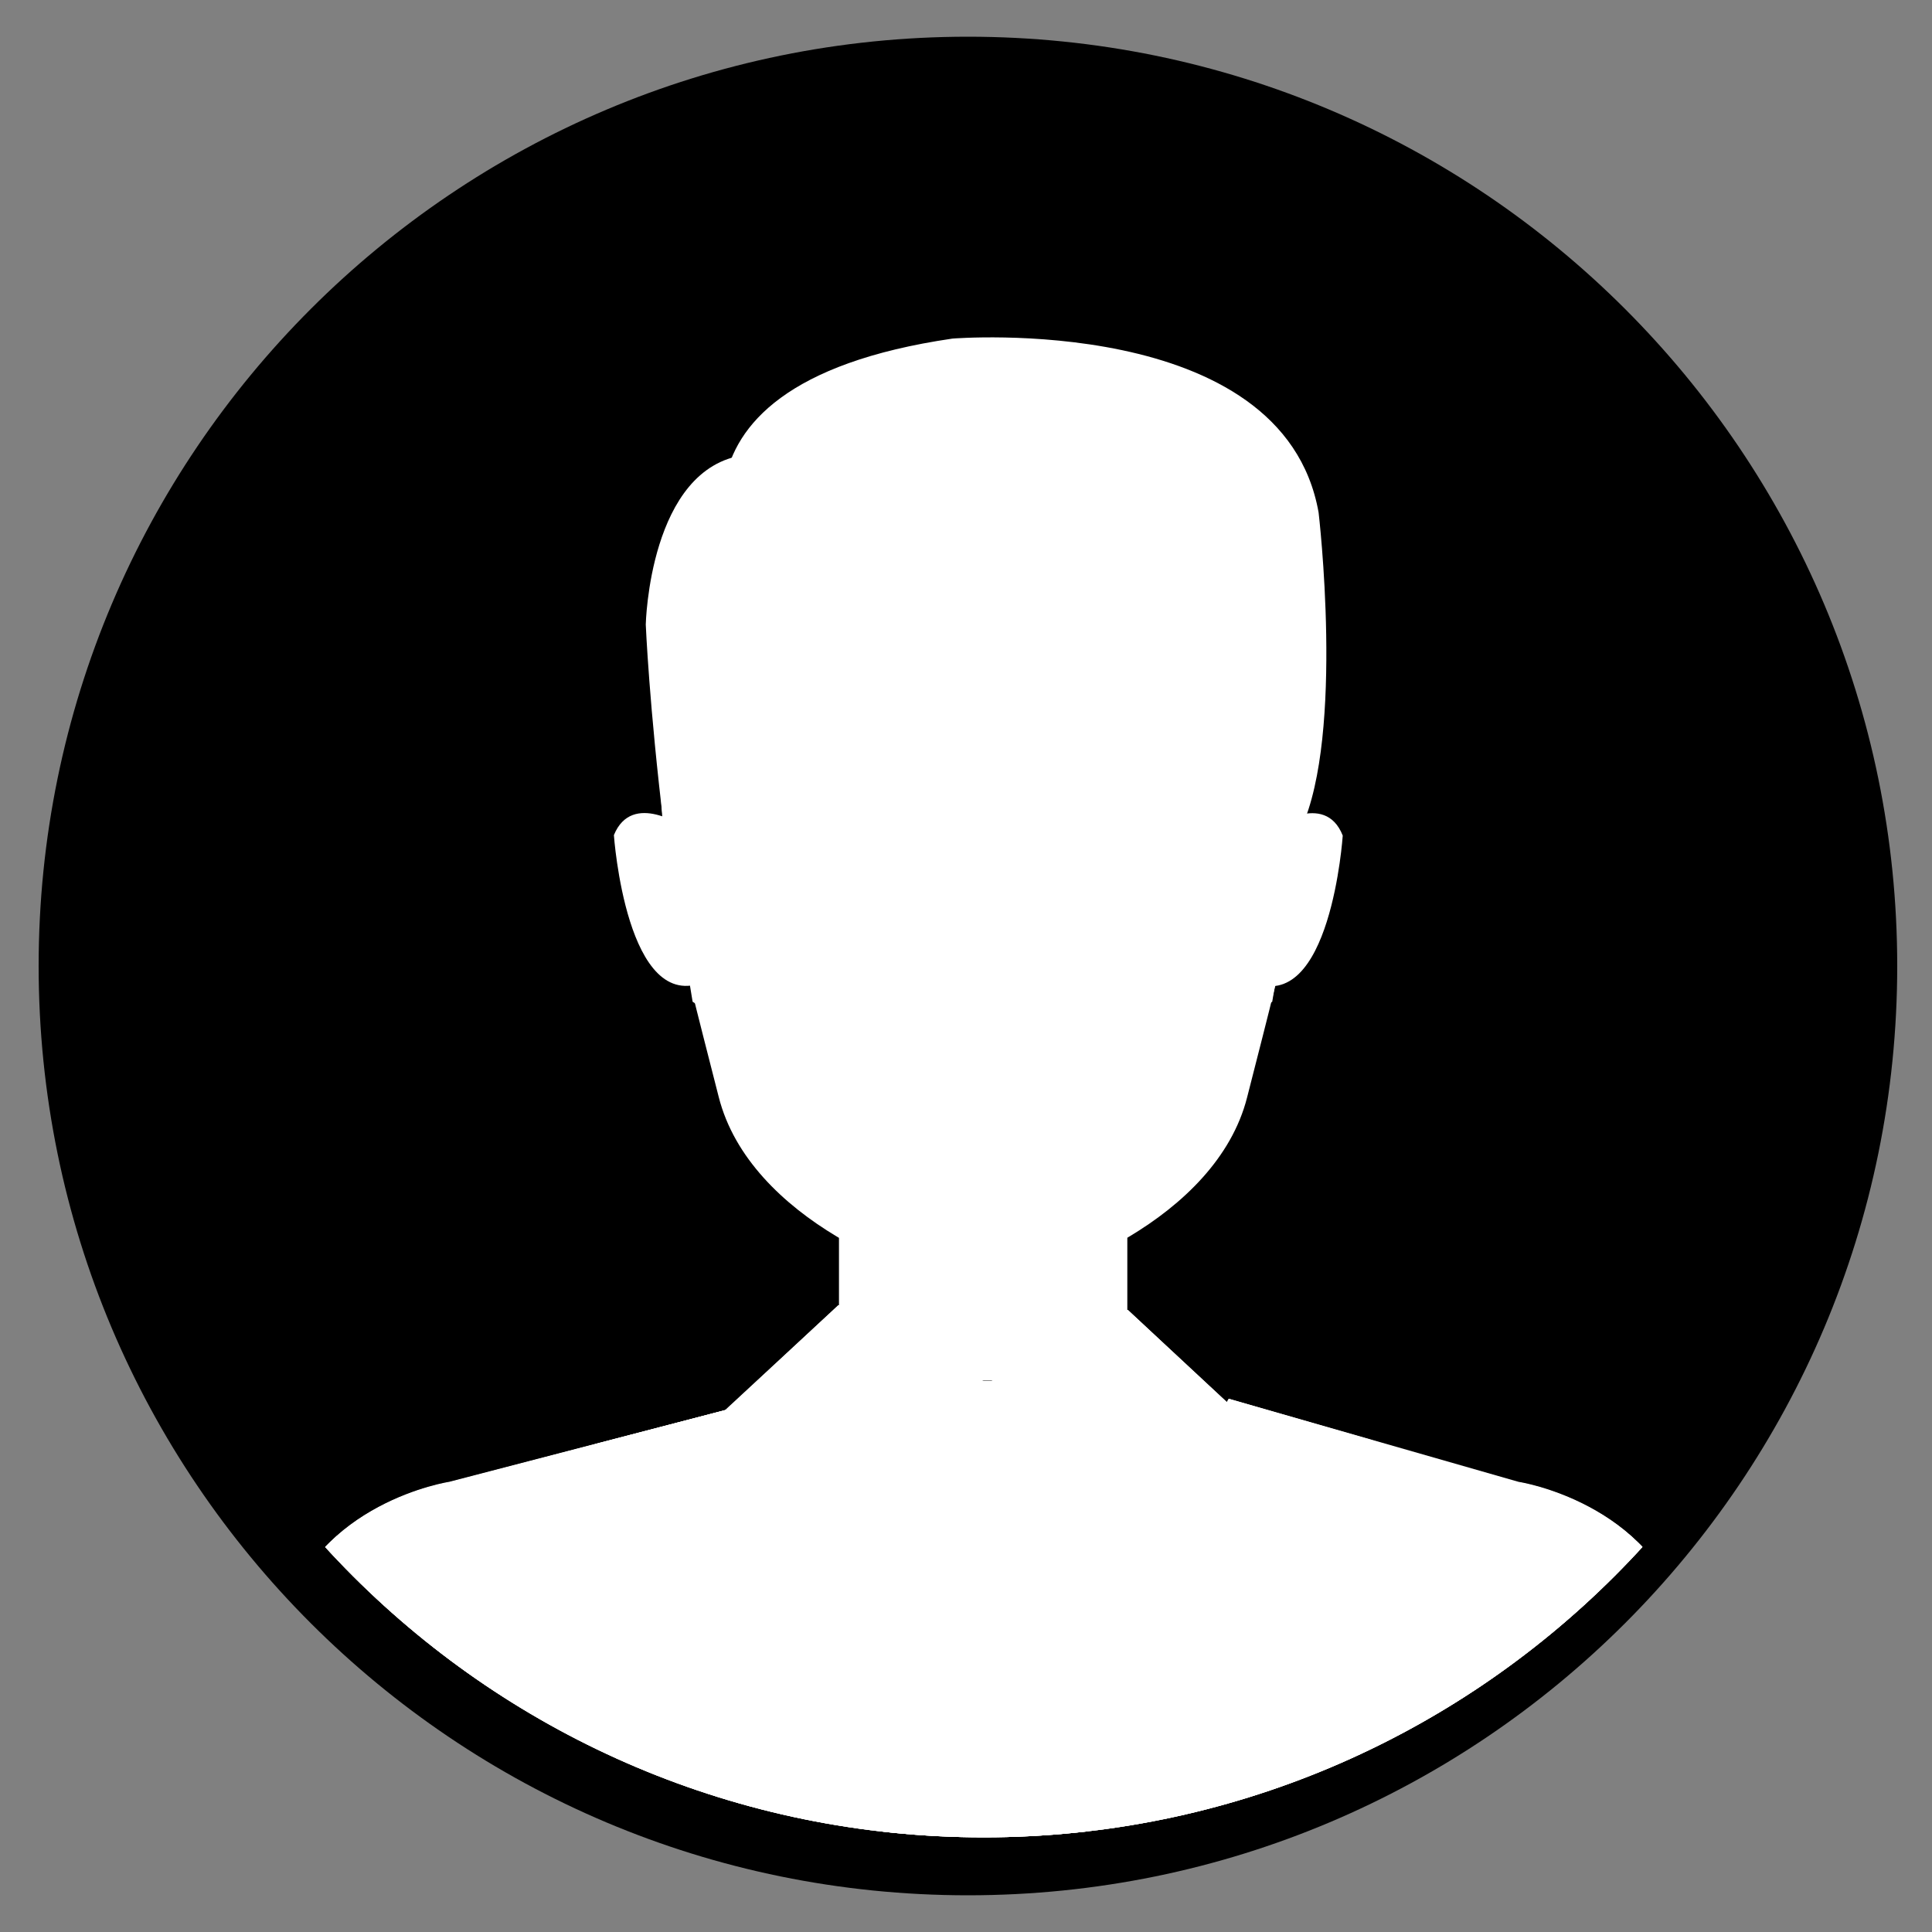 <?xml version="1.0" encoding="utf-8"?>
<!-- Generator: Adobe Illustrator 24.0.0, SVG Export Plug-In . SVG Version: 6.00 Build 0)  -->
<svg version="1.1" id="Calque_1" xmlns="http://www.w3.org/2000/svg" xmlns:xlink="http://www.w3.org/1999/xlink" x="0px" y="0px"
	 viewBox="0 0 400 400" style="enable-background:new 0 0 400 400;" xml:space="preserve">
<rect x="0" y="0" width="400" height="400" fill="#808080" stroke="none"/>
<style type="text/css">
	.st0{clip-path:url(#SVGID_2_);}
	.st1{fill:#FFFFFF;}
</style>
<path d="M392.8,200c0,106.3-86.1,192.4-192.4,192.4S8,306.3,8,200S94.2,7.6,200.4,7.6S392.8,93.7,392.8,200z"/>
<g>
	<g>
		<defs>
			<path id="SVGID_1_" d="M388.4,195.7c0,102-82.7,184.7-184.7,184.7S19,297.8,19,195.7C19,93.7,101.7,11,203.7,11
				S388.4,93.7,388.4,195.7z"/>
		</defs>
		<clipPath id="SVGID_2_">
			<use xlink:href="#SVGID_1_"  style="overflow:visible;"/>
		</clipPath>
		<g class="st0">
			<g>
				<rect x="173.8" y="254.5" class="st1" width="59.6" height="31.3"/>
				<path class="st1" d="M190.4,278.5c9.6-0.3,18.9-3.1,26.3-7.4c6-3.5,10.8-7.6,14.4-12.4c0.7-0.9,1.5-2,2.2-3.2v-1.1h-59.6V278
					C179.3,278.5,184.9,278.7,190.4,278.5z"/>
			</g>
			<path class="st1" d="M203.6,78.5L203.6,78.5C203.6,78.5,203.6,78.5,203.6,78.5C203.6,78.5,203.6,78.5,203.6,78.5L203.6,78.5
				c-38.1,1.1-67.2,16.7-67.1,70.7c0.1,32,3,41.4,12.3,77.9c6.4,25.3,40.8,38.6,53.8,39.5c0.3,0,0.6,0,0.9-0.1
				c0.3,0,0.6,0.1,0.9,0.1c13.1-0.9,47.4-14.2,53.8-39.4c9.3-36.5,12.2-45.9,12.3-77.9C270.7,95.2,241.7,79.6,203.6,78.5z"/>
			<path class="st1" d="M172.6,255.5c11.4,7.2,23.2,10.6,30,11c0.3,0,0.6,0,0.9-0.1c0.3,0,0.6,0.1,0.9,0.1
				c6.9-0.5,19.5-4.3,30.9-11.5C235.3,255,209,267.6,172.6,255.5z"/>
			<path class="st1" d="M263.3,171.4l-4.2,31.9C275.5,210.4,278,173,278,173C274.3,163.6,263.3,171.4,263.3,171.4z"/>
			<path class="st1" d="M127.1,172.9c0,0,2.6,37.5,18.9,30.3l-4.2-31.9C141.8,171.4,130.9,163.6,127.1,172.9z"/>
			<path class="st1" d="M233.9,285.9l80.5,21c0,0,27.5,4.2,34.5,28.9l12,44.7H204.4H203H46.5l12-44.7c7-24.7,34.5-28.9,34.5-28.9
				l80.3-21L233.9,285.9L233.9,285.9z"/>
			<path class="st1" d="M46.5,380.5l12-44.7c7-24.7,34.5-28.9,34.5-28.9l80.3-21h60.6l80.5,21c0,0,27.5,4.2,34.5,28.9l12,44.7"/>
			<g>
				<polygon class="st1" points="208.9,285.9 203.8,285.9 203.6,285.9 198.5,285.9 183.8,309.1 196.9,324 203.6,324 203.8,324 
					210.4,324 223.6,309.1 				"/>
				<path class="st1" d="M211,321.1c-8.6-9.1-12.3-22.8-10-35.3h-2.5l-14.7,23.2l13.2,14.8h13.5l1.6-1.8
					C211.7,321.8,211.3,321.5,211,321.1z"/>
			</g>
			<g>
				<polygon class="st1" points="233.5,271.2 203.4,286.9 223.2,316.7 259.1,295 				"/>
				<polygon class="st1" points="233.5,271.2 203.4,286.9 223.6,312.7 257.2,293.3 				"/>
			</g>
			<g>
				<polygon class="st1" points="173.6,270.2 203.4,285.9 183.9,315.7 147.9,294 				"/>
				<polygon class="st1" points="173.6,270.2 203.6,285.9 183.5,311.7 149.9,292.3 				"/>
			</g>
			<path class="st1" d="M150.3,291.9L93,306.8c0,0-27.5,4.2-34.5,28.9l-12,44.7h314.4l-12-44.7c-7-24.7-34.5-28.9-34.5-28.9
				l-60-17.2l-50.9,88.6L150.3,291.9z"/>
			<polygon class="st1" points="196.7,324 189.5,355.6 203.4,378.2 216.4,355.6 210.2,324 			"/>
			<polygon class="st1" points="150.3,291.9 123.1,299 138.4,304.9 129,315.7 183.8,380.5 205,380.5 			"/>
			<polygon class="st1" points="254.4,289.6 284.2,298.2 268.9,304.9 278.4,315.7 223.6,380.5 202.3,380.5 			"/>
			<path class="st1" d="M263.4,207.4l-5,3.2l5-50.3l-8.2-17.4c0,0,7.5-38.7-48.1-39.8c0,0-46.8-2.6-52.9,18.6c0,0-25.4-41.6,43-51.6
				c0,0,68.4-5.6,75.8,36c0,0,5.4,45.7-3.6,65.4L263.4,207.4z"/>
			<path class="st1" d="M133.7,129.3c0,0,0.7,16.9,3.8,42.3l5.9,35.8l4.9,3.2l-4.9-50.3l8.5-20.1l1.7-16.3l0.6-2.2V94.2
				C134.4,96.8,133.7,129.3,133.7,129.3z"/>
			<path class="st1" d="M157.4,97.4c1.2,1.8,3.8,4.2,4.6,5.6c0.3-2.6-1.1-4.7-0.9-7.2c3.7,1.9,8.5,2.4,12.3,3.8
				c-0.1-2.1-0.5-4.7-1.2-6.7c6.3-0.5,10.4,5,16.2,5.1c0.2-3.3-1.4-5.8-1.6-8.7c6.2-0.2,11.7,5.4,17.8,4.8c-0.2-2-1-4.9-1.5-7.1
				c5.7-0.3,14.7,6.9,19,10.3c0.1-2.8-0.1-5.6,0.4-8.3c8,3.1,14.5,9.2,21.7,13.6c0.2-2.5-0.7-4.7-0.6-7.2
				c8.4,4.1,13.1,14.5,19.1,21.4c0-2-1.6-3.5-1.5-5.4c1.5,2,3,4.3,4.5,6.4c-3.4-4.6-6-11-8.2-16.4c0.9,1.9,1.7,3.8,2.7,5.7
				c-3.4-5-9.3-9.8-10.9-15.8c-0.5,1.4,0.4,3,1.4,4.1c-2.8-3.7-8.8-9.2-13-10.8c0.2,2.1,2.5,3.5,2.9,5.6c-3.2-1.8-6.7-6.1-10.3-6.7
				c0.2,0.6,0,1.6,0.3,2.2c-4.1,0.7-9.2-3.2-12.6-5.1c-0.1,1.4,0.6,2.6,0.9,3.8c-3.1-0.8-6.2-3.4-9.4-3.8c-0.4,1-0.4,2.2,0,3.2
				c-4.5,0.2-8.9-1.6-13.3-1.2c0.2,0.5,0,1.7,0.2,2.1c-2.3-1.1-7.7-2.8-10.2-1.8c-2.2,0.8-1.7,0.9-1.5,3.5
				c-3.7,0.2-7.6-0.1-11.3,0.1c-0.1,1.1-0.5,2.1-0.4,3.2c-2.7,0.3-5.4-0.4-8-0.2c0,0.6-0.5,1.2-0.4,1.8c-2.7,0.1-7.2-0.9-6.5,3.3
				c-0.4-0.1-0.8-0.1-1.2-0.3c-0.3,1.4,0,2.5,1.3,2.9"/>
			<path class="st1" d="M148.6,98.7c0.5,4.6,3.2,8.1,2.9,13c-0.2,4-1.5,10.9-4.8,13.4c0,10.5,0.6,27.3-6.6,35.9
				c-1.2-3.2-1.5-7.7-3.5-10.5c1.1,0.6,2.3,1.3,3.5,1.5c-0.6-4.6-3.6-10.7-2.8-15.5c1.6,1.5,3.1,3,4.8,4.4c0.3-3-2.4-5.5-3.1-8.4
				c-0.8-3-2.4-9.8-2-12.9c2.2,1.2,3.9,3.6,5.7,5.2c-0.5-3.1-0.3-6.7-0.2-10c1.3,0.3,2.4,1.2,3.8,1.6c0.4-2.3-1.4-4.3-1.9-6.5
				c-0.4-1.7-0.4-3.6-0.3-5.4c1.4,0.8,2.8,1.9,4.1,2.8c-0.9-1.8-2.4-6.5-0.6-8.1"/>
		</g>
	</g>
</g>
</svg>
